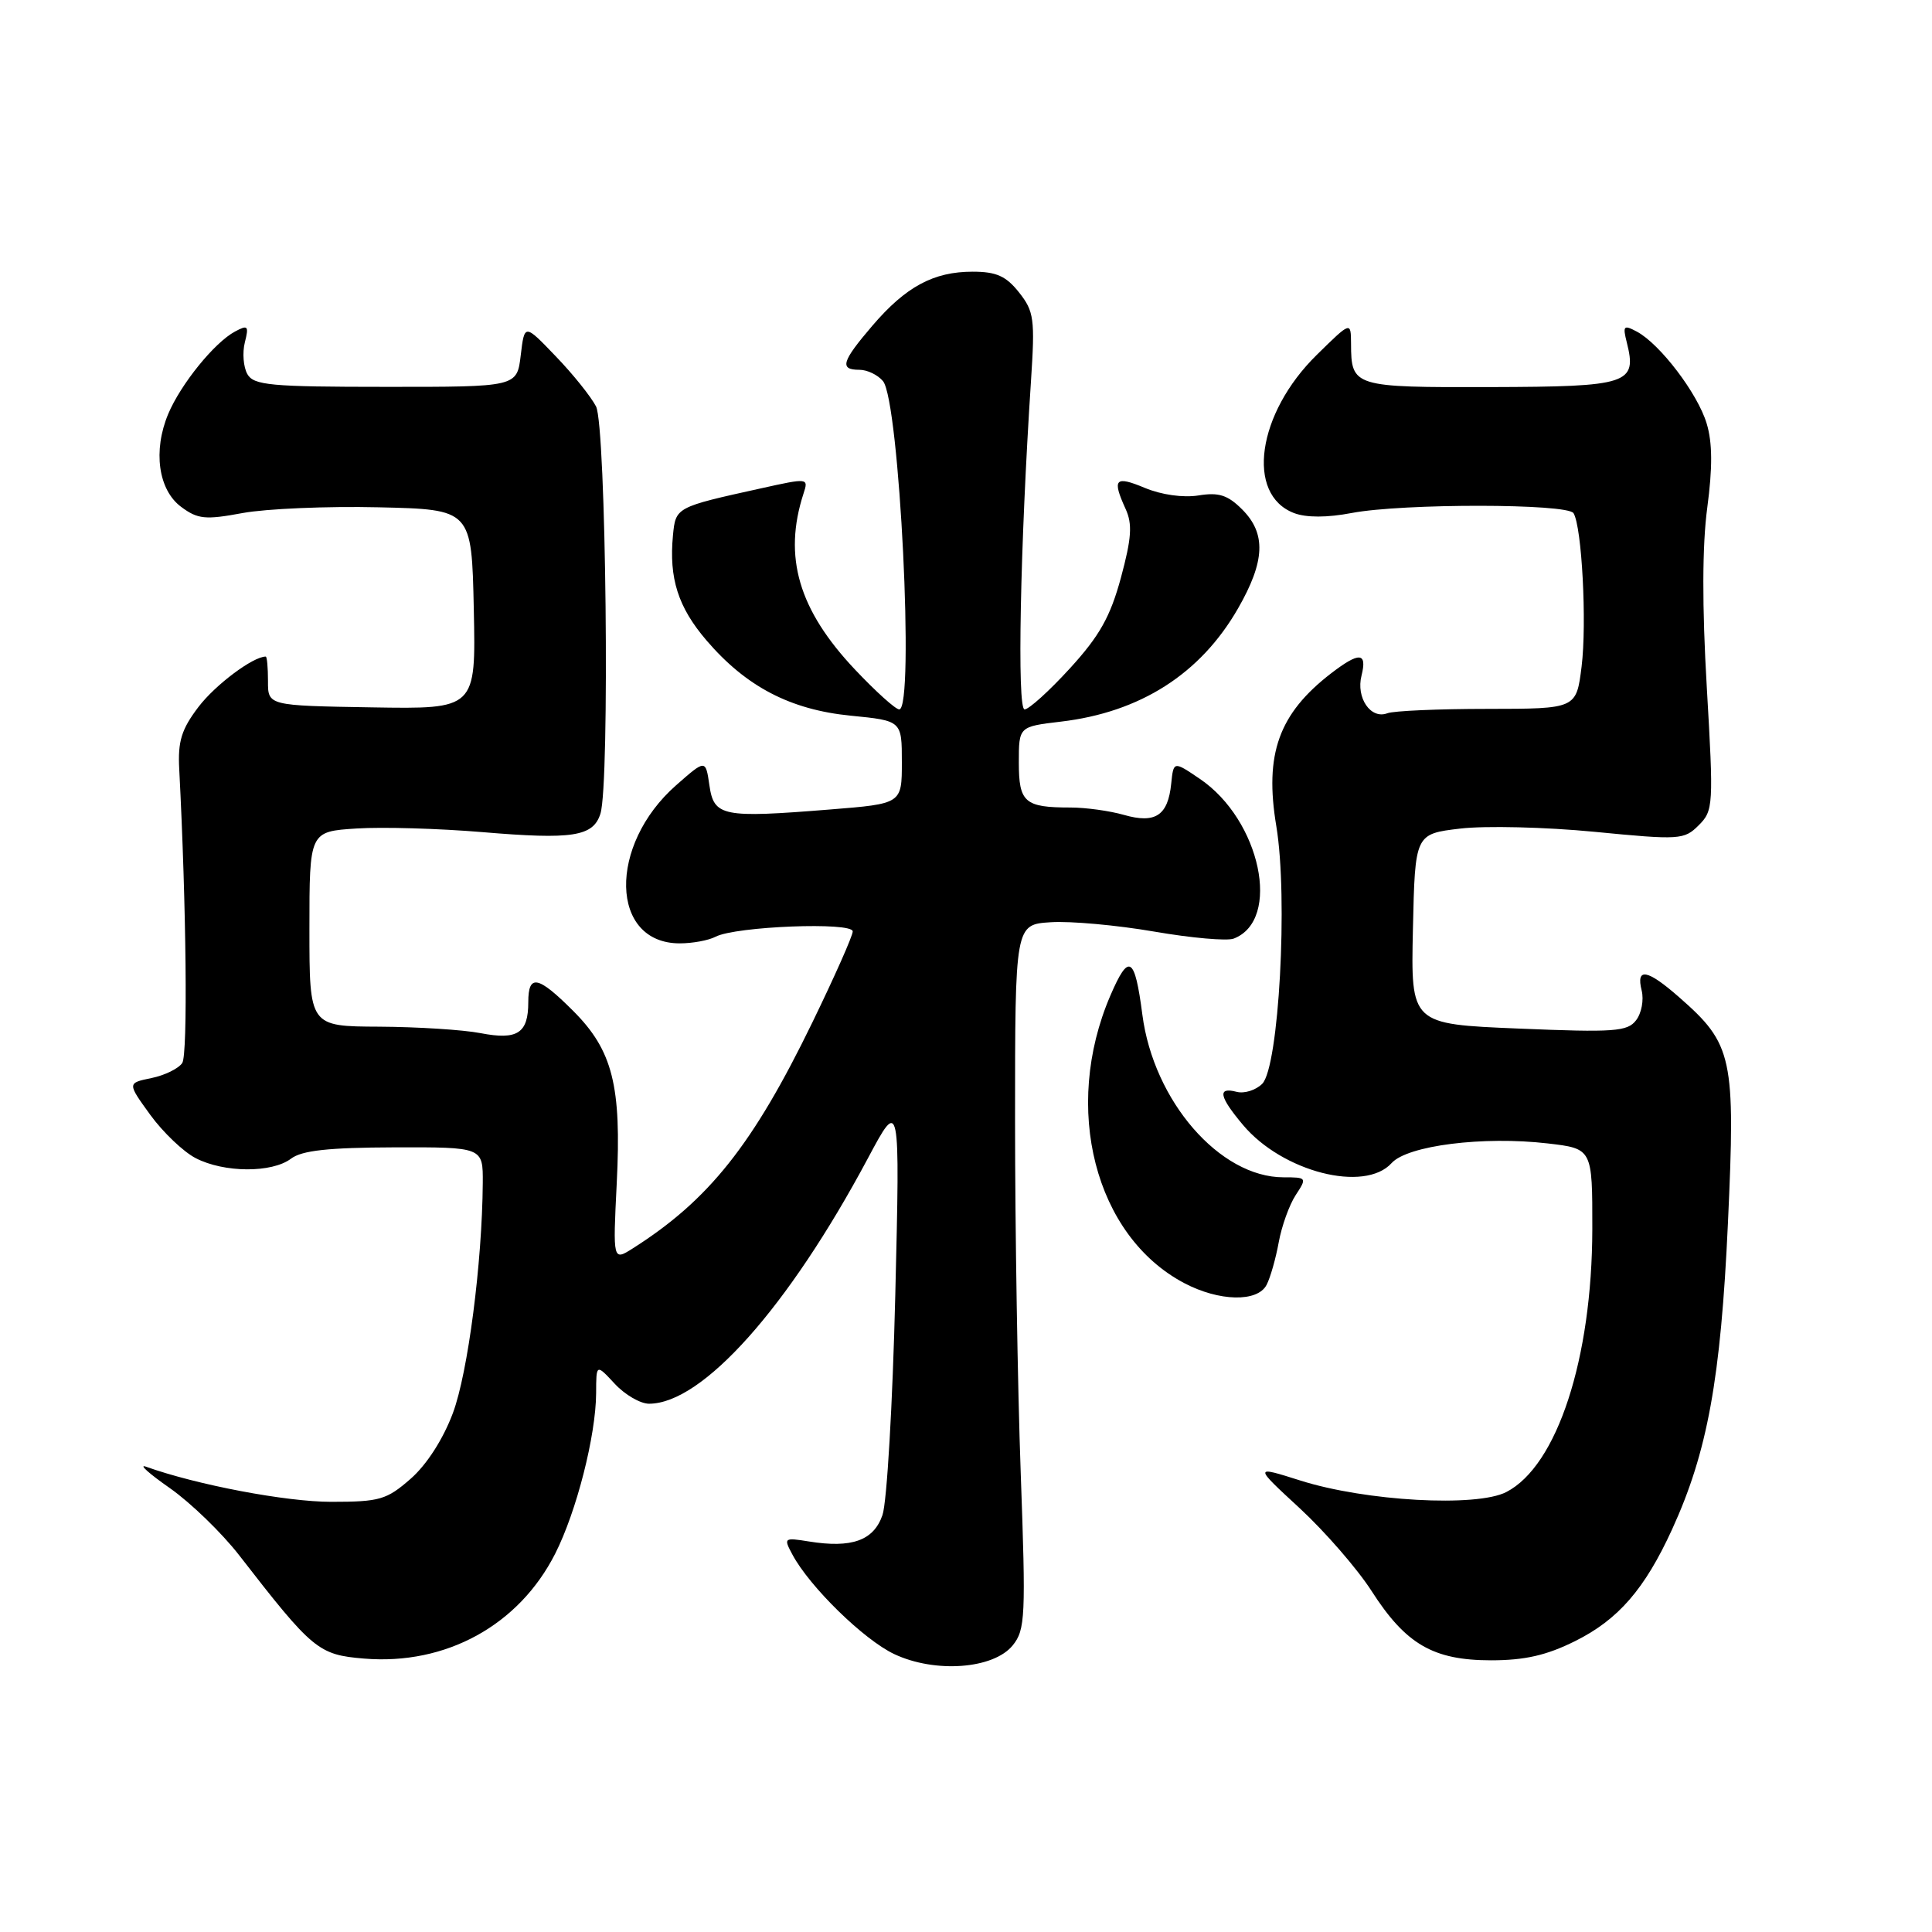 <?xml version="1.0" encoding="UTF-8" standalone="no"?>
<!DOCTYPE svg PUBLIC "-//W3C//DTD SVG 1.1//EN" "http://www.w3.org/Graphics/SVG/1.1/DTD/svg11.dtd" >
<svg xmlns="http://www.w3.org/2000/svg" xmlns:xlink="http://www.w3.org/1999/xlink" version="1.1" viewBox="0 0 256 256">
 <g >
 <path fill="currentColor"
d=" M 134.19 218.02 C 135.86 215.95 135.94 214.23 135.25 195.14 C 134.84 183.79 134.50 162.80 134.50 148.50 C 134.50 122.50 134.50 122.50 139.24 122.20 C 141.85 122.03 148.01 122.59 152.94 123.44 C 157.86 124.29 162.60 124.71 163.47 124.37 C 169.84 121.93 167.03 108.64 158.98 103.20 C 155.50 100.84 155.50 100.84 155.19 103.85 C 154.76 108.07 153.09 109.17 148.93 107.98 C 147.05 107.44 143.86 107.00 141.84 107.00 C 135.77 107.00 135.00 106.33 135.00 101.03 C 135.00 96.28 135.00 96.28 140.57 95.62 C 151.10 94.38 159.07 89.29 164.04 80.63 C 167.64 74.36 167.79 70.70 164.59 67.50 C 162.68 65.59 161.49 65.21 158.80 65.65 C 156.79 65.97 153.90 65.57 151.70 64.65 C 147.75 63.00 147.33 63.45 149.15 67.44 C 150.07 69.45 149.94 71.31 148.53 76.54 C 147.12 81.73 145.70 84.26 141.77 88.56 C 139.04 91.55 136.33 94.00 135.76 94.00 C 134.75 94.00 135.18 72.26 136.61 50.50 C 137.15 42.27 137.02 41.26 135.03 38.75 C 133.31 36.58 132.02 36.00 128.88 36.00 C 123.70 36.00 120.03 37.98 115.60 43.15 C 111.52 47.92 111.20 49.00 113.88 49.00 C 114.91 49.00 116.31 49.67 117.00 50.50 C 119.19 53.14 121.21 94.00 119.15 94.00 C 118.67 94.00 116.05 91.64 113.32 88.75 C 105.81 80.81 103.75 73.78 106.47 65.40 C 107.15 63.33 107.09 63.32 100.83 64.71 C 89.54 67.20 89.53 67.20 89.17 70.95 C 88.63 76.63 89.85 80.46 93.60 84.84 C 98.85 90.98 104.71 94.04 112.72 94.83 C 119.50 95.50 119.50 95.50 119.50 101.00 C 119.50 106.50 119.50 106.50 110.00 107.26 C 95.71 108.41 94.60 108.19 94.00 104.06 C 93.50 100.61 93.50 100.61 89.60 104.04 C 80.53 112.01 80.82 125.00 90.07 125.00 C 91.75 125.00 93.89 124.61 94.82 124.12 C 97.47 122.74 113.00 122.13 112.99 123.42 C 112.99 124.01 110.57 129.45 107.63 135.50 C 99.77 151.68 93.93 159.02 83.86 165.41 C 81.21 167.09 81.21 167.09 81.72 156.80 C 82.37 143.87 81.18 139.18 75.95 133.95 C 71.27 129.27 70.00 129.03 70.00 132.80 C 70.00 136.91 68.56 137.84 63.69 136.90 C 61.39 136.45 55.34 136.07 50.25 136.04 C 41.00 136.00 41.00 136.00 41.00 123.09 C 41.00 110.18 41.00 110.18 47.25 109.78 C 50.69 109.56 58.18 109.78 63.91 110.26 C 75.88 111.27 78.60 110.85 79.56 107.82 C 80.82 103.85 80.31 56.45 78.98 53.86 C 78.31 52.56 75.91 49.56 73.63 47.20 C 69.50 42.89 69.50 42.89 69.00 47.08 C 68.50 51.27 68.50 51.27 51.11 51.26 C 35.79 51.26 33.61 51.05 32.77 49.56 C 32.25 48.62 32.10 46.74 32.44 45.38 C 33.00 43.17 32.85 43.01 31.14 43.93 C 28.42 45.38 23.95 50.90 22.29 54.85 C 20.25 59.72 20.97 64.91 24.00 67.16 C 26.20 68.80 27.20 68.90 32.15 67.98 C 35.25 67.41 43.35 67.06 50.15 67.22 C 62.50 67.50 62.50 67.50 62.78 80.73 C 63.06 93.96 63.06 93.96 49.28 93.73 C 35.50 93.50 35.50 93.50 35.51 90.25 C 35.51 88.46 35.38 87.00 35.21 87.00 C 33.53 87.00 28.54 90.73 26.30 93.67 C 24.05 96.63 23.55 98.22 23.75 101.92 C 24.69 120.05 24.90 139.72 24.15 140.85 C 23.66 141.59 21.82 142.49 20.06 142.85 C 16.86 143.51 16.86 143.51 19.91 147.72 C 21.59 150.03 24.30 152.62 25.93 153.46 C 29.69 155.41 36.03 155.44 38.56 153.53 C 40.00 152.44 43.51 152.06 52.25 152.03 C 64.00 152.00 64.00 152.00 63.97 156.75 C 63.89 167.36 62.00 181.92 60.01 187.24 C 58.72 190.69 56.55 194.07 54.42 195.94 C 51.23 198.73 50.32 199.00 43.88 199.00 C 37.91 199.00 26.05 196.75 19.33 194.34 C 18.32 193.98 19.75 195.26 22.50 197.18 C 25.25 199.11 29.39 203.11 31.70 206.09 C 41.43 218.64 42.18 219.27 48.24 219.77 C 59.09 220.67 68.76 215.36 73.57 205.86 C 76.40 200.27 78.96 190.22 78.99 184.60 C 79.00 180.71 79.00 180.71 81.45 183.35 C 82.80 184.81 84.85 186.00 86.00 186.00 C 93.07 186.00 104.43 173.27 114.99 153.50 C 119.26 145.50 119.26 145.50 118.63 171.61 C 118.28 185.98 117.52 199.09 116.93 200.76 C 115.76 204.14 112.85 205.17 107.17 204.25 C 103.88 203.72 103.81 203.78 105.00 205.99 C 107.28 210.26 114.48 217.29 118.50 219.18 C 123.91 221.73 131.64 221.16 134.19 218.02 Z  M 208.72 217.45 C 214.43 214.61 217.94 210.56 221.56 202.65 C 226.25 192.40 228.01 182.74 228.96 162.06 C 229.97 140.08 229.60 138.36 222.52 132.16 C 218.28 128.43 216.75 128.15 217.53 131.25 C 217.84 132.49 217.51 134.26 216.79 135.19 C 215.65 136.69 213.89 136.82 201.22 136.29 C 186.94 135.70 186.94 135.70 187.22 123.10 C 187.50 110.50 187.50 110.50 193.50 109.79 C 196.80 109.40 204.80 109.59 211.29 110.22 C 222.58 111.32 223.16 111.28 225.09 109.35 C 227.03 107.42 227.07 106.71 226.16 91.09 C 225.53 80.38 225.55 72.26 226.22 67.28 C 226.93 61.97 226.91 58.63 226.14 56.11 C 224.95 52.14 219.96 45.58 216.89 43.94 C 215.14 43.01 215.00 43.16 215.56 45.38 C 216.94 50.87 215.82 51.24 197.56 51.29 C 179.32 51.34 179.04 51.26 179.02 45.54 C 179.00 42.58 179.00 42.58 174.48 47.02 C 166.57 54.78 165.03 65.54 171.48 67.99 C 173.09 68.60 175.85 68.60 179.13 67.97 C 185.91 66.69 207.70 66.71 208.50 68.00 C 209.61 69.80 210.28 82.59 209.57 88.32 C 208.87 93.92 208.87 93.92 197.10 93.93 C 190.63 93.93 184.66 94.19 183.83 94.51 C 181.63 95.35 179.66 92.47 180.41 89.51 C 181.18 86.42 180.13 86.34 176.38 89.22 C 169.44 94.57 167.52 99.91 169.12 109.48 C 170.69 118.93 169.46 141.40 167.25 143.61 C 166.40 144.46 164.87 144.94 163.85 144.67 C 161.28 144.00 161.54 145.30 164.71 149.07 C 169.93 155.28 180.82 158.07 184.40 154.11 C 186.51 151.78 196.55 150.52 205.08 151.51 C 211.00 152.20 211.00 152.20 210.99 162.85 C 210.96 180.04 206.33 194.23 199.60 197.70 C 195.66 199.74 180.95 198.92 172.31 196.18 C 166.12 194.22 166.12 194.22 172.23 199.86 C 175.58 202.96 179.86 207.89 181.73 210.80 C 186.27 217.88 189.90 219.99 197.55 220.00 C 202.04 220.00 204.93 219.34 208.72 217.45 Z  M 167.83 170.25 C 168.33 169.29 169.05 166.75 169.44 164.60 C 169.83 162.46 170.84 159.65 171.69 158.35 C 173.20 156.05 173.16 156.00 170.07 156.00 C 161.63 156.00 152.86 145.90 151.37 134.46 C 150.36 126.68 149.58 126.22 147.12 131.94 C 140.73 146.81 145.08 163.76 156.90 170.01 C 161.54 172.46 166.63 172.57 167.83 170.25 Z "/>
</g>
</svg>